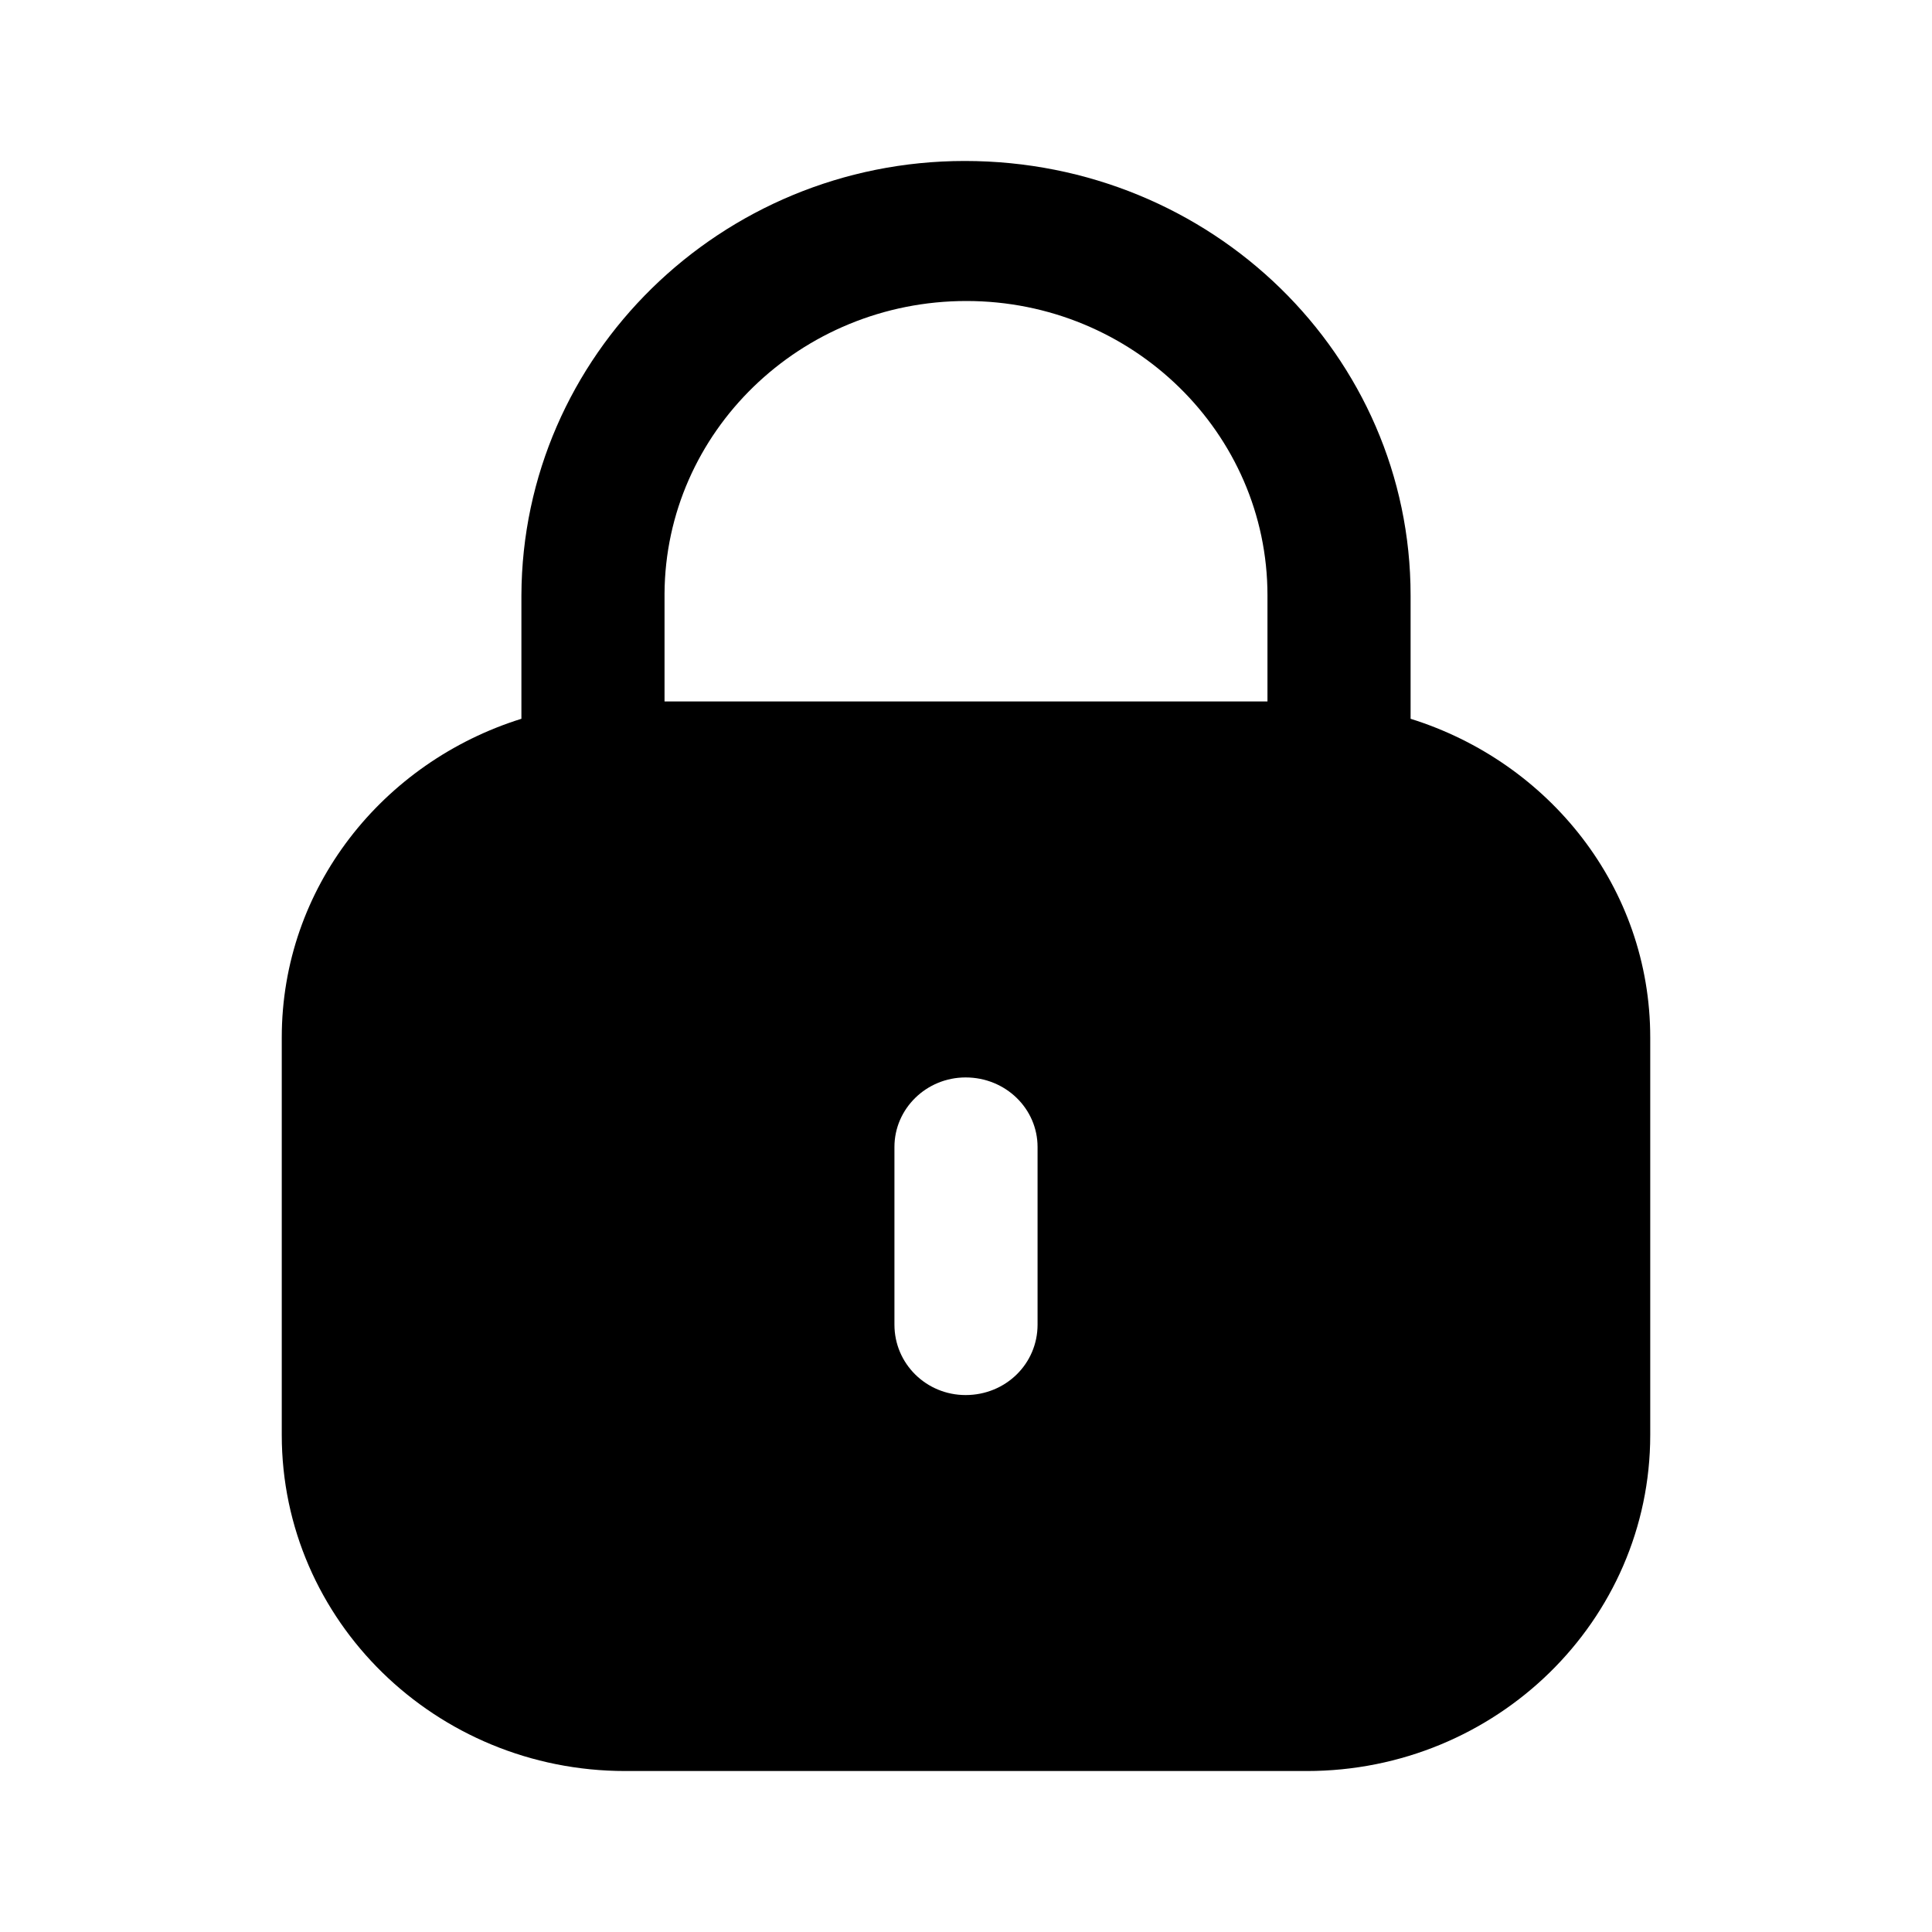 <svg width="25" height="25" viewBox="0 0 25 25" fill="none" xmlns="http://www.w3.org/2000/svg">
<path d="M12.484 2.083C15.681 2.083 18.253 4.599 18.253 7.704V9.301C20.047 9.861 21.354 11.486 21.354 13.425V18.568C21.354 20.97 19.363 22.917 16.909 22.917H8.092C5.637 22.917 3.646 20.97 3.646 18.568V13.425C3.646 11.486 4.954 9.861 6.747 9.301V7.704C6.758 4.599 9.33 2.083 12.484 2.083ZM12.495 13.942C11.987 13.942 11.574 14.346 11.574 14.842V17.141C11.574 17.648 11.987 18.052 12.495 18.052C13.013 18.052 13.426 17.648 13.426 17.141V14.842C13.426 14.346 13.013 13.942 12.495 13.942ZM12.505 3.895C10.357 3.895 8.61 5.592 8.599 7.683V9.077H16.401V7.704C16.401 5.603 14.654 3.895 12.505 3.895Z" fill="black"/>
</svg>
